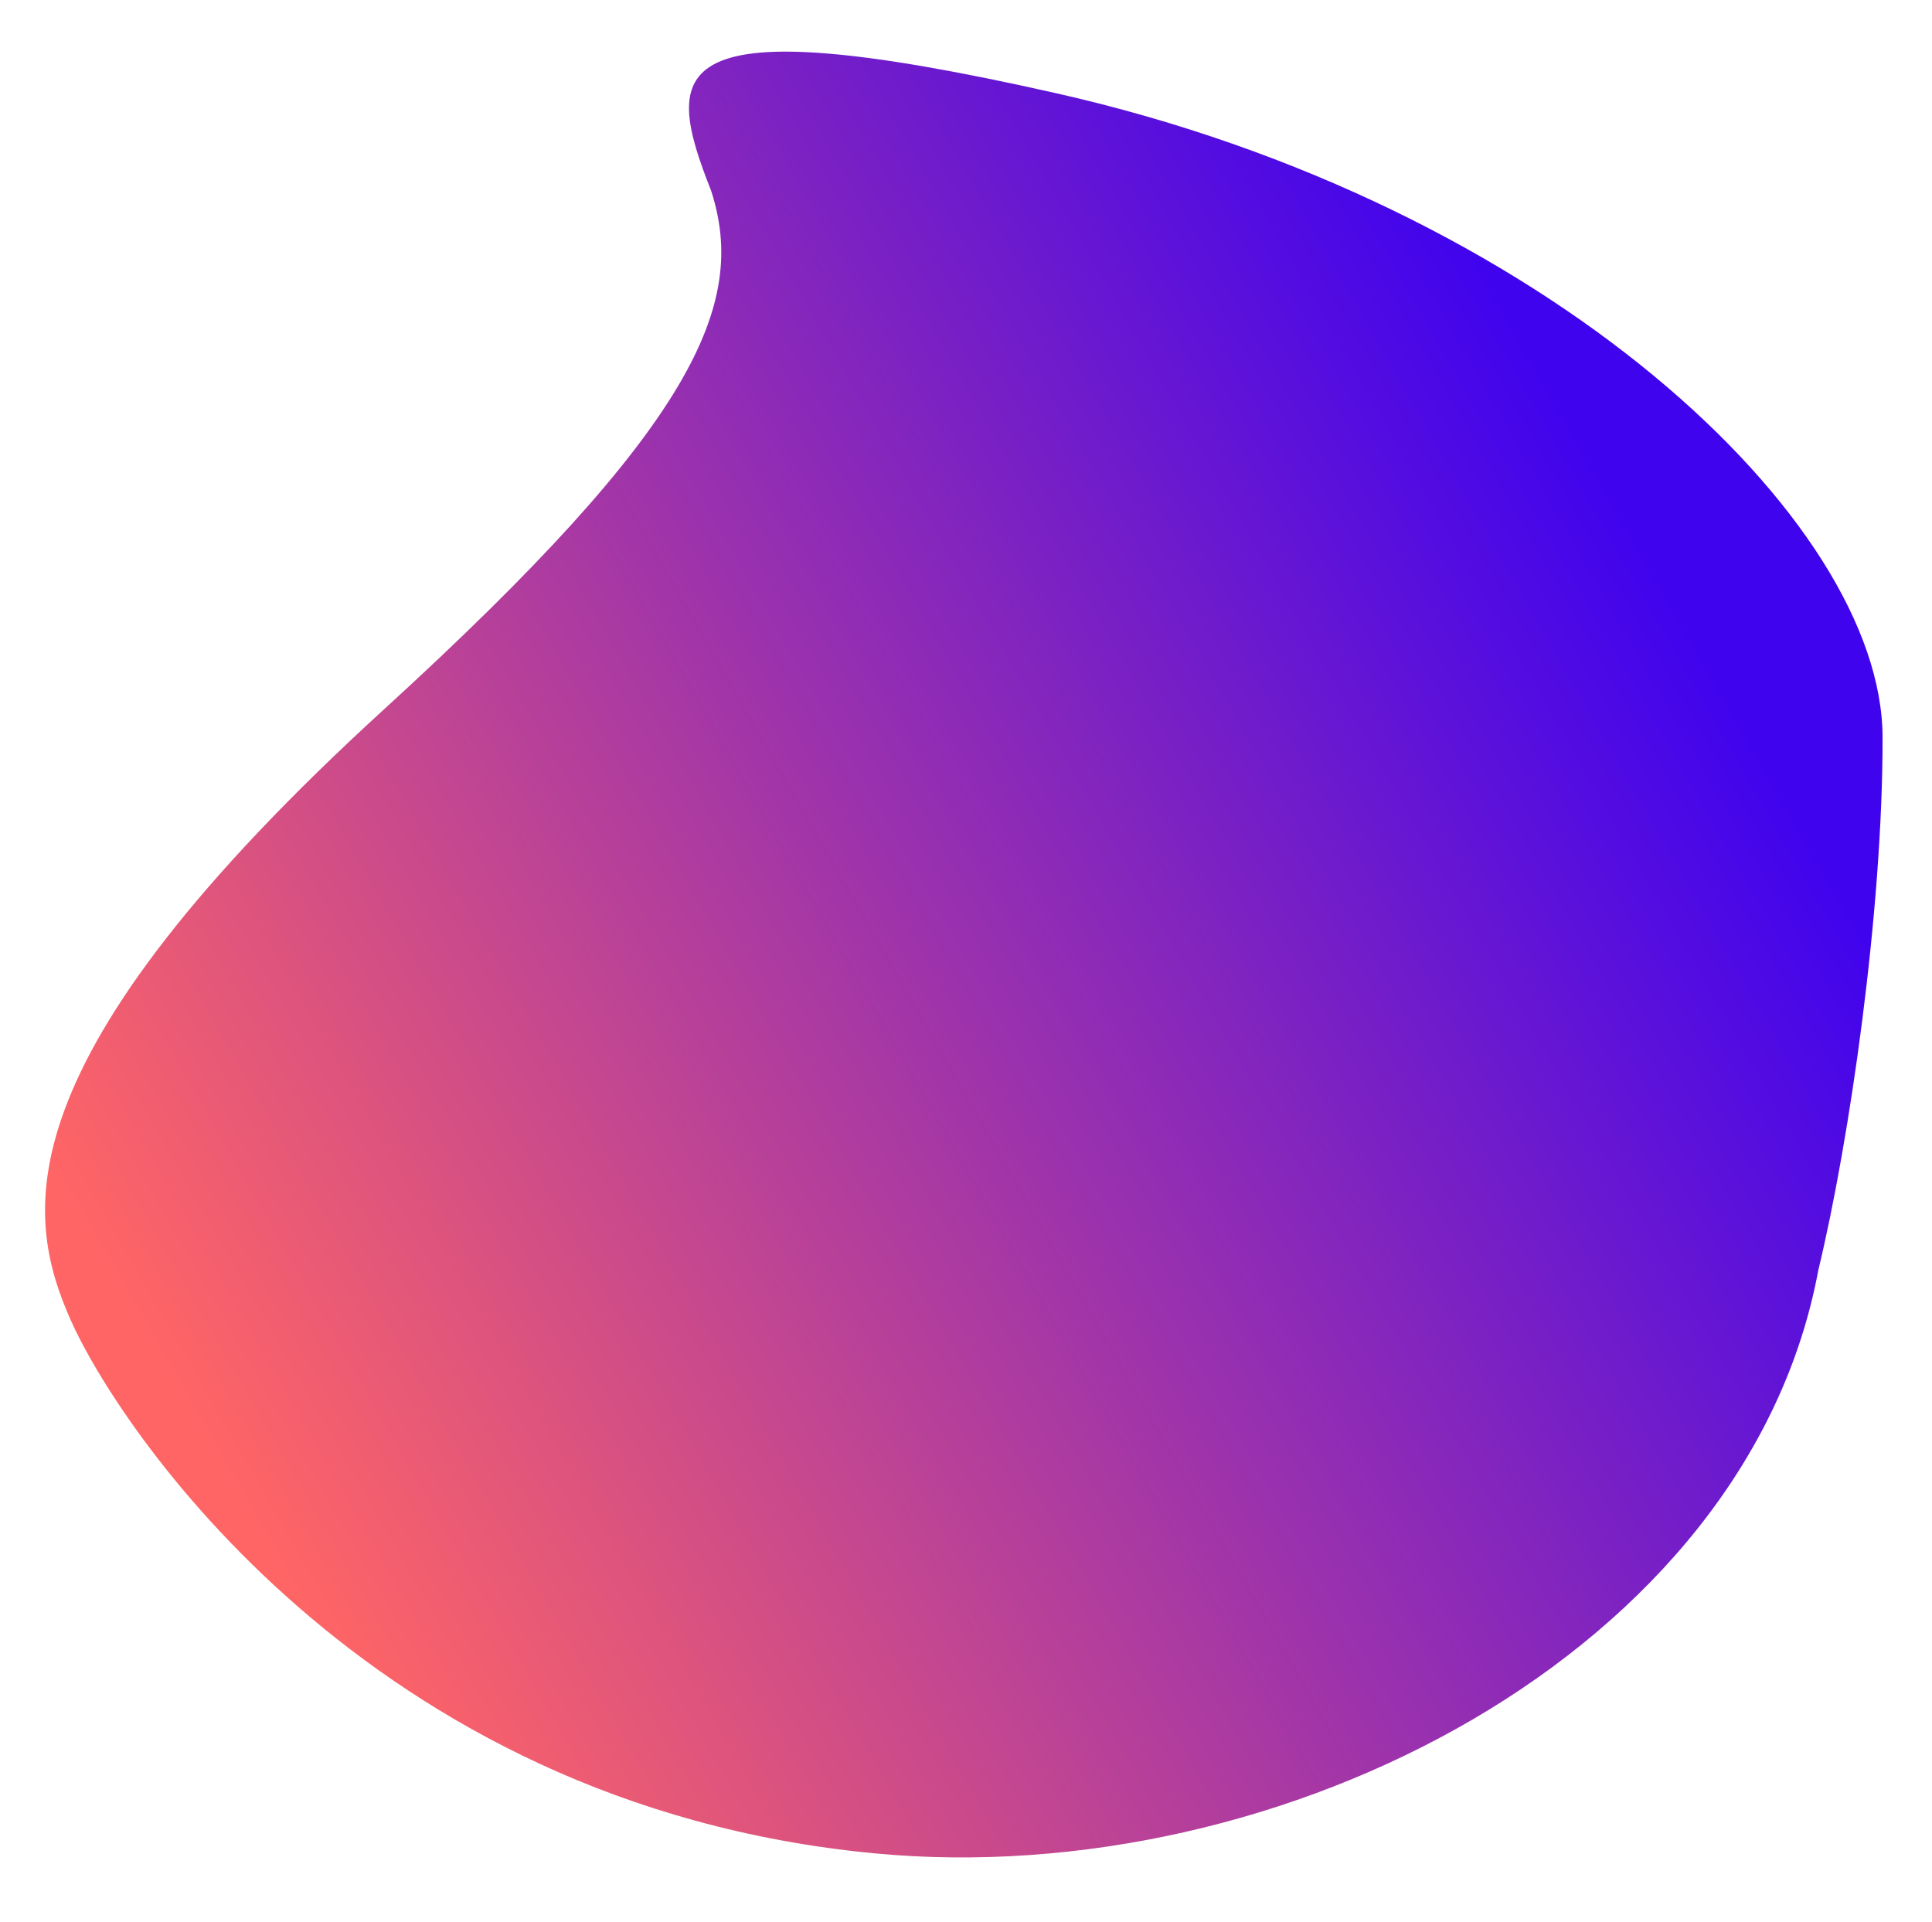<svg xmlns="http://www.w3.org/2000/svg" width="780" height="776" fill="none" viewBox="0 0 780 776"><path fill="url(#paint0_linear)" d="M353.005 748.224C517.58 763.89 705.417 666.956 734.101 512.809C746.739 460.393 760.195 367.315 760.037 297.532C759.84 210.304 625.039 82.362 425.999 37.544C266.767 1.689 267.595 27.592 287.115 77.044C301.959 123.031 280.349 171.91 155.279 286.147C-1.057 428.944 10.077 490.919 28.438 532.711C46.798 574.504 147.286 728.64 353.005 748.224Z"/><defs><linearGradient id="paint0_linear" x1="719.02" x2="82.094" y1="216.252" y2="580.936" gradientUnits="userSpaceOnUse"><stop offset=".068" stop-color="#4003EE"/><stop offset="1" stop-color="#FF6565"/></linearGradient></defs></svg>
